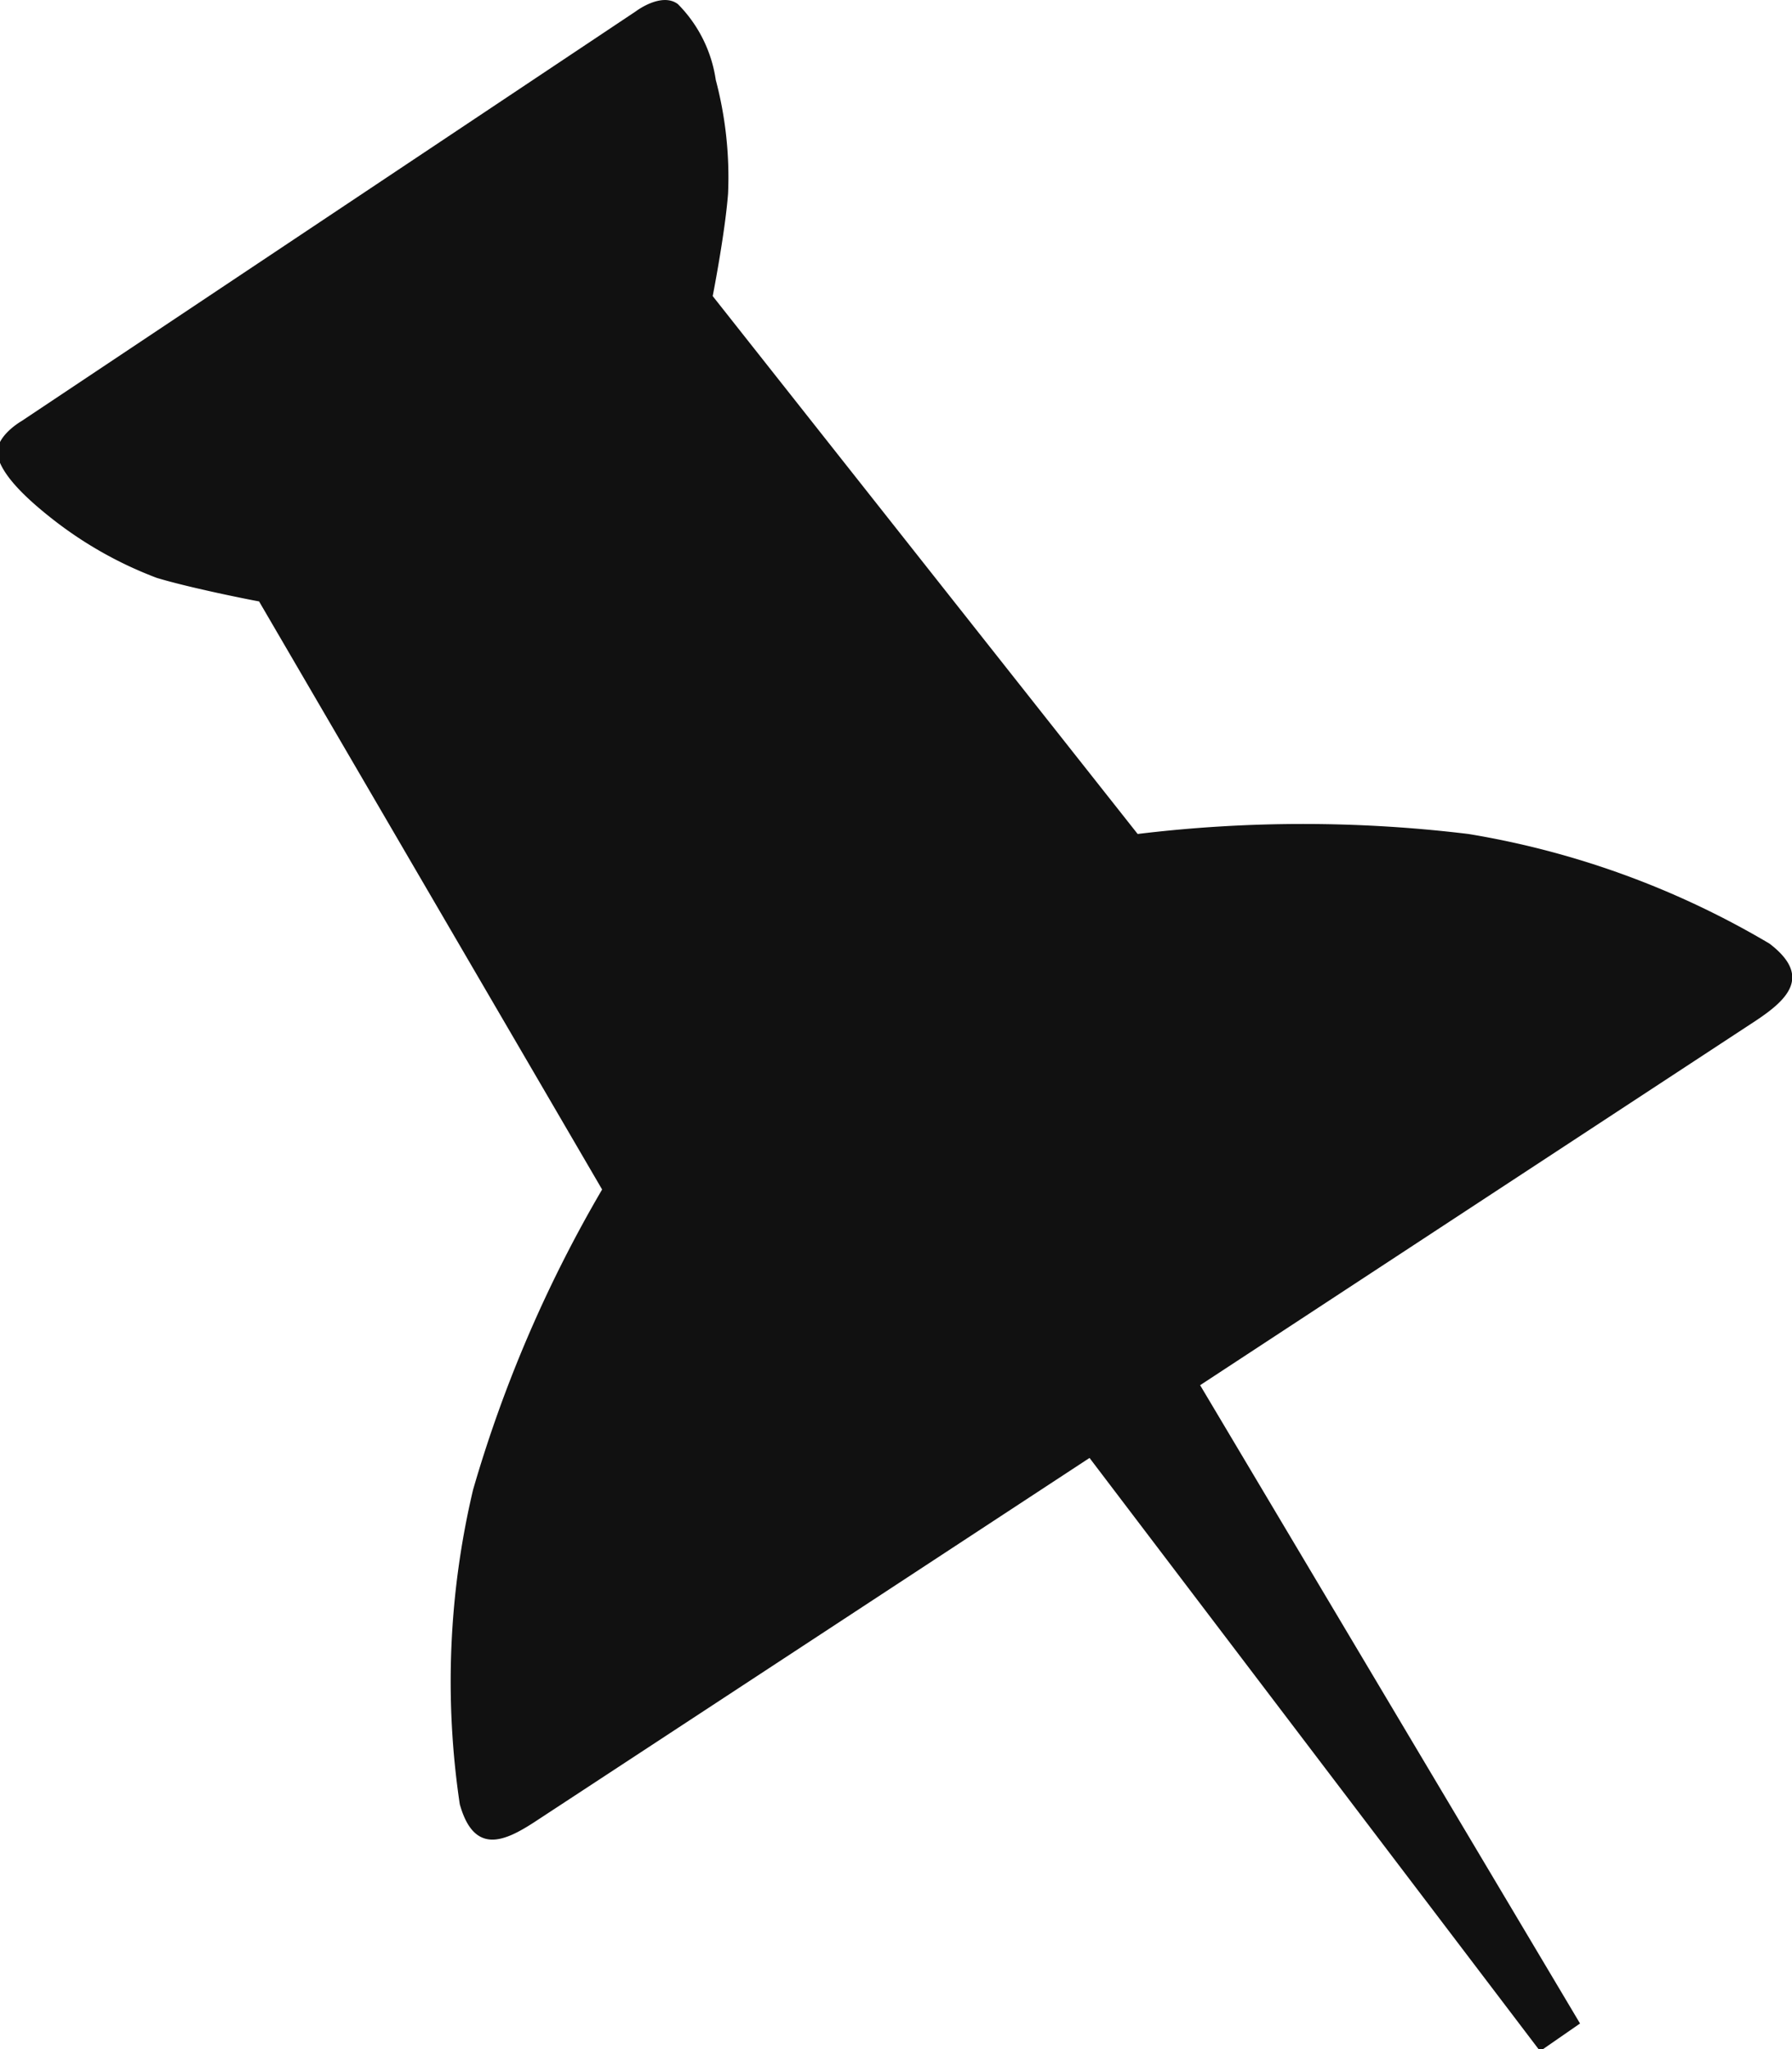 <svg id="Capa_1" data-name="Capa 1" xmlns="http://www.w3.org/2000/svg" viewBox="0 0 17.5 20"><defs><style>.cls-1{fill:#111;}</style></defs><title>MIXICON_Merkliste</title><path class="cls-1" d="M17.49,9.6a8.46,8.46,0,0,0-2.94-1.07,13.4,13.4,0,0,0-3.23,0h0L7.17,3.28h0s.12-.61.15-1A3.71,3.71,0,0,0,7.2,1.17,1.32,1.32,0,0,0,6.83.43C6.67.31,6.42.5,6.42.5l-3,2h0l-3,2s-.28.16-.23.35.28.41.55.62a3.85,3.85,0,0,0,1,.56c.33.1.94.22,1,.23h0L6.09,12h0a12.88,12.88,0,0,0-1.26,2.93A8.12,8.12,0,0,0,4.7,18c.14.5.44.36.72.18l5.43-3.56h0l4.4,5.79.39-.27-3.71-6.23h0l5.43-3.56C17.66,10.15,17.91,9.92,17.49,9.6Z" transform="translate(-0.21 -0.39)"/></svg>